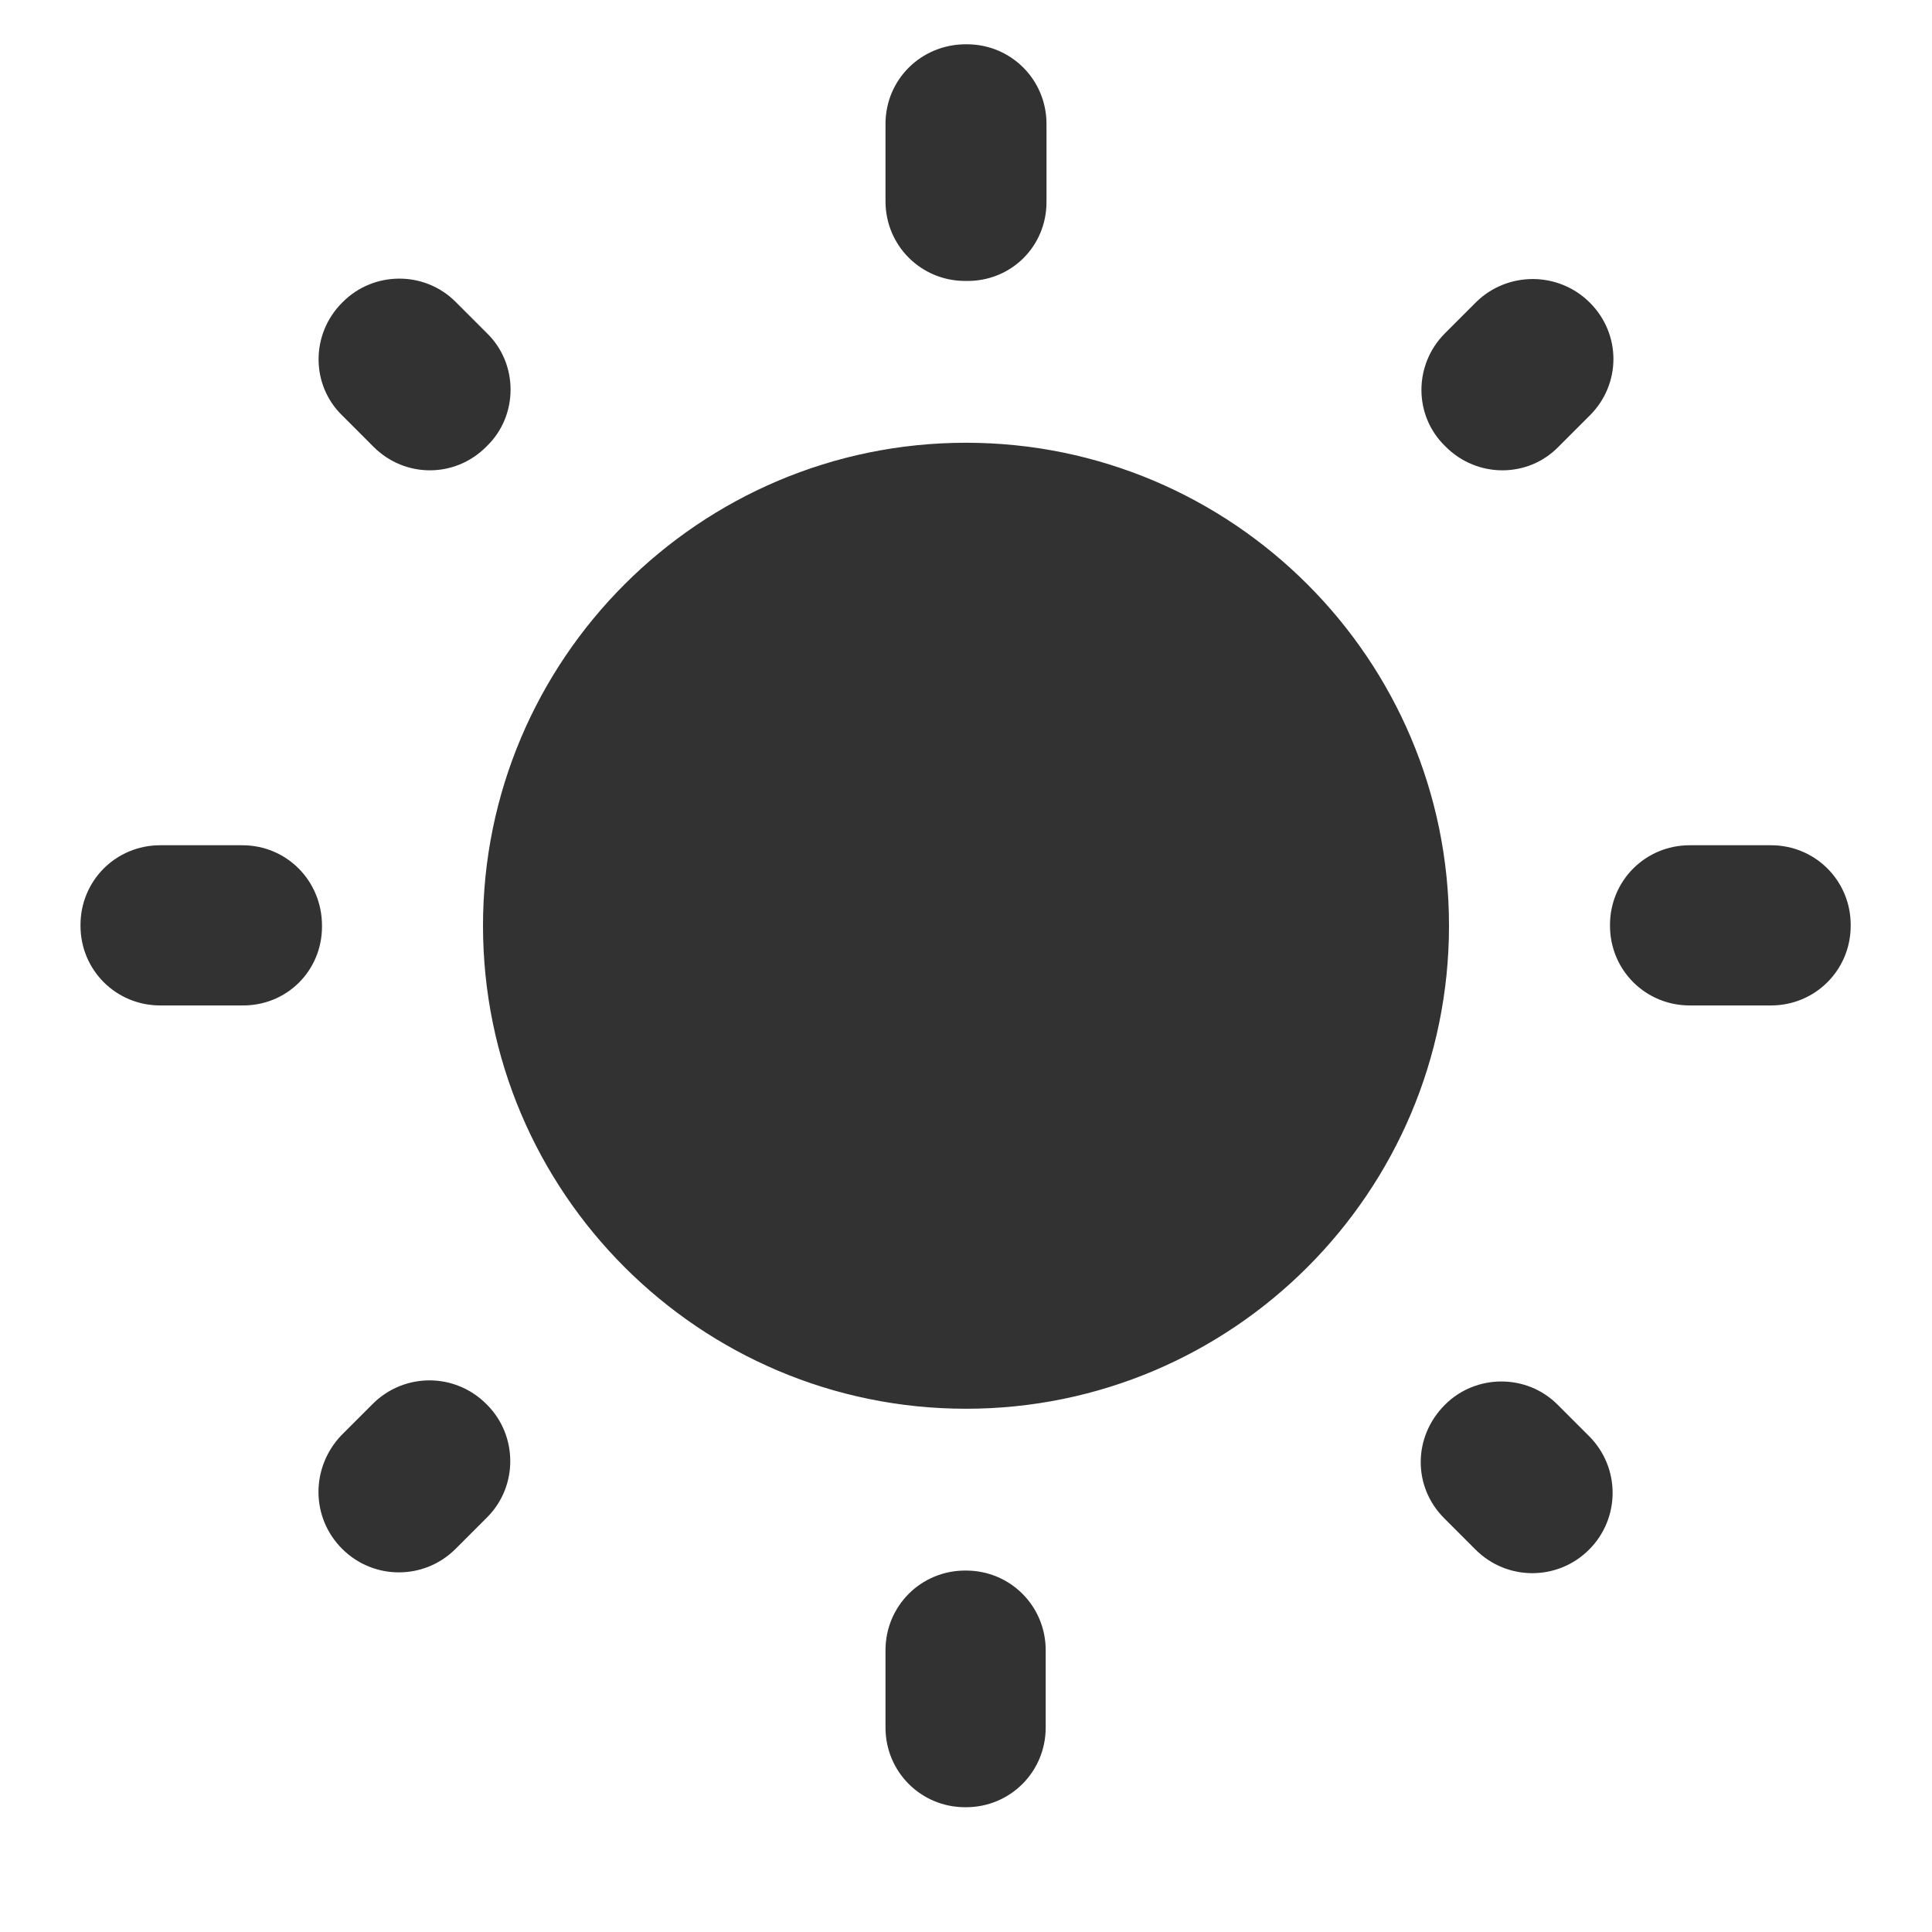 <svg width="24" height="24" viewBox="0 0 24 24" fill="none" xmlns="http://www.w3.org/2000/svg">
<g clip-path="url(#clip0_17_17880)">
<path d="M6.05 4.14L5.66 3.75C5.27 3.36 4.64 3.37 4.26 3.75L4.25 3.76C3.86 4.15 3.86 4.78 4.25 5.16L4.64 5.55C5.03 5.94 5.65 5.94 6.04 5.55L6.05 5.54C6.44 5.16 6.44 4.52 6.05 4.14ZM3.01 10.5H1.99C1.44 10.5 1 10.94 1 11.49V11.5C1 12.05 1.44 12.49 1.99 12.49H3C3.56 12.5 4 12.06 4 11.51V11.5C4 10.94 3.56 10.5 3.01 10.5ZM12.01 0.55H12C11.44 0.55 11 0.99 11 1.54V2.5C11 3.05 11.44 3.49 11.99 3.49H12C12.56 3.5 13 3.06 13 2.51V1.54C13 0.99 12.56 0.55 12.01 0.55ZM19.75 3.76C19.36 3.37 18.73 3.37 18.34 3.75L17.95 4.14C17.56 4.53 17.56 5.16 17.95 5.54L17.96 5.55C18.35 5.94 18.98 5.94 19.36 5.55L19.75 5.16C20.14 4.77 20.14 4.15 19.75 3.76ZM17.94 18.86L18.33 19.25C18.72 19.64 19.35 19.64 19.74 19.25C20.13 18.86 20.13 18.23 19.74 17.84L19.35 17.45C18.96 17.06 18.33 17.07 17.95 17.45C17.55 17.85 17.55 18.47 17.94 18.86ZM20 11.49V11.5C20 12.05 20.44 12.49 20.99 12.49H22C22.55 12.49 22.99 12.05 22.99 11.5V11.49C22.99 10.94 22.55 10.5 22 10.5H20.99C20.44 10.5 20 10.94 20 11.49ZM12 5.5C8.69 5.5 6 8.19 6 11.5C6 14.81 8.69 17.5 12 17.5C15.31 17.5 18 14.81 18 11.5C18 8.19 15.31 5.5 12 5.5ZM11.99 22.45H12C12.55 22.45 12.99 22.01 12.99 21.46V20.5C12.99 19.95 12.55 19.51 12 19.51H11.99C11.44 19.51 11 19.95 11 20.5V21.46C11 22.01 11.44 22.45 11.99 22.45ZM4.25 19.24C4.64 19.63 5.27 19.63 5.66 19.24L6.05 18.85C6.44 18.46 6.43 17.83 6.05 17.45L6.04 17.44C5.65 17.05 5.02 17.05 4.63 17.44L4.24 17.83C3.86 18.23 3.86 18.85 4.25 19.24Z" fill="#323232"/>
</g>
<defs>
<clipPath id="clip0_17_17880">
<rect width="24" height="24" fill="white"/>
</clipPath>
</defs>
</svg>
